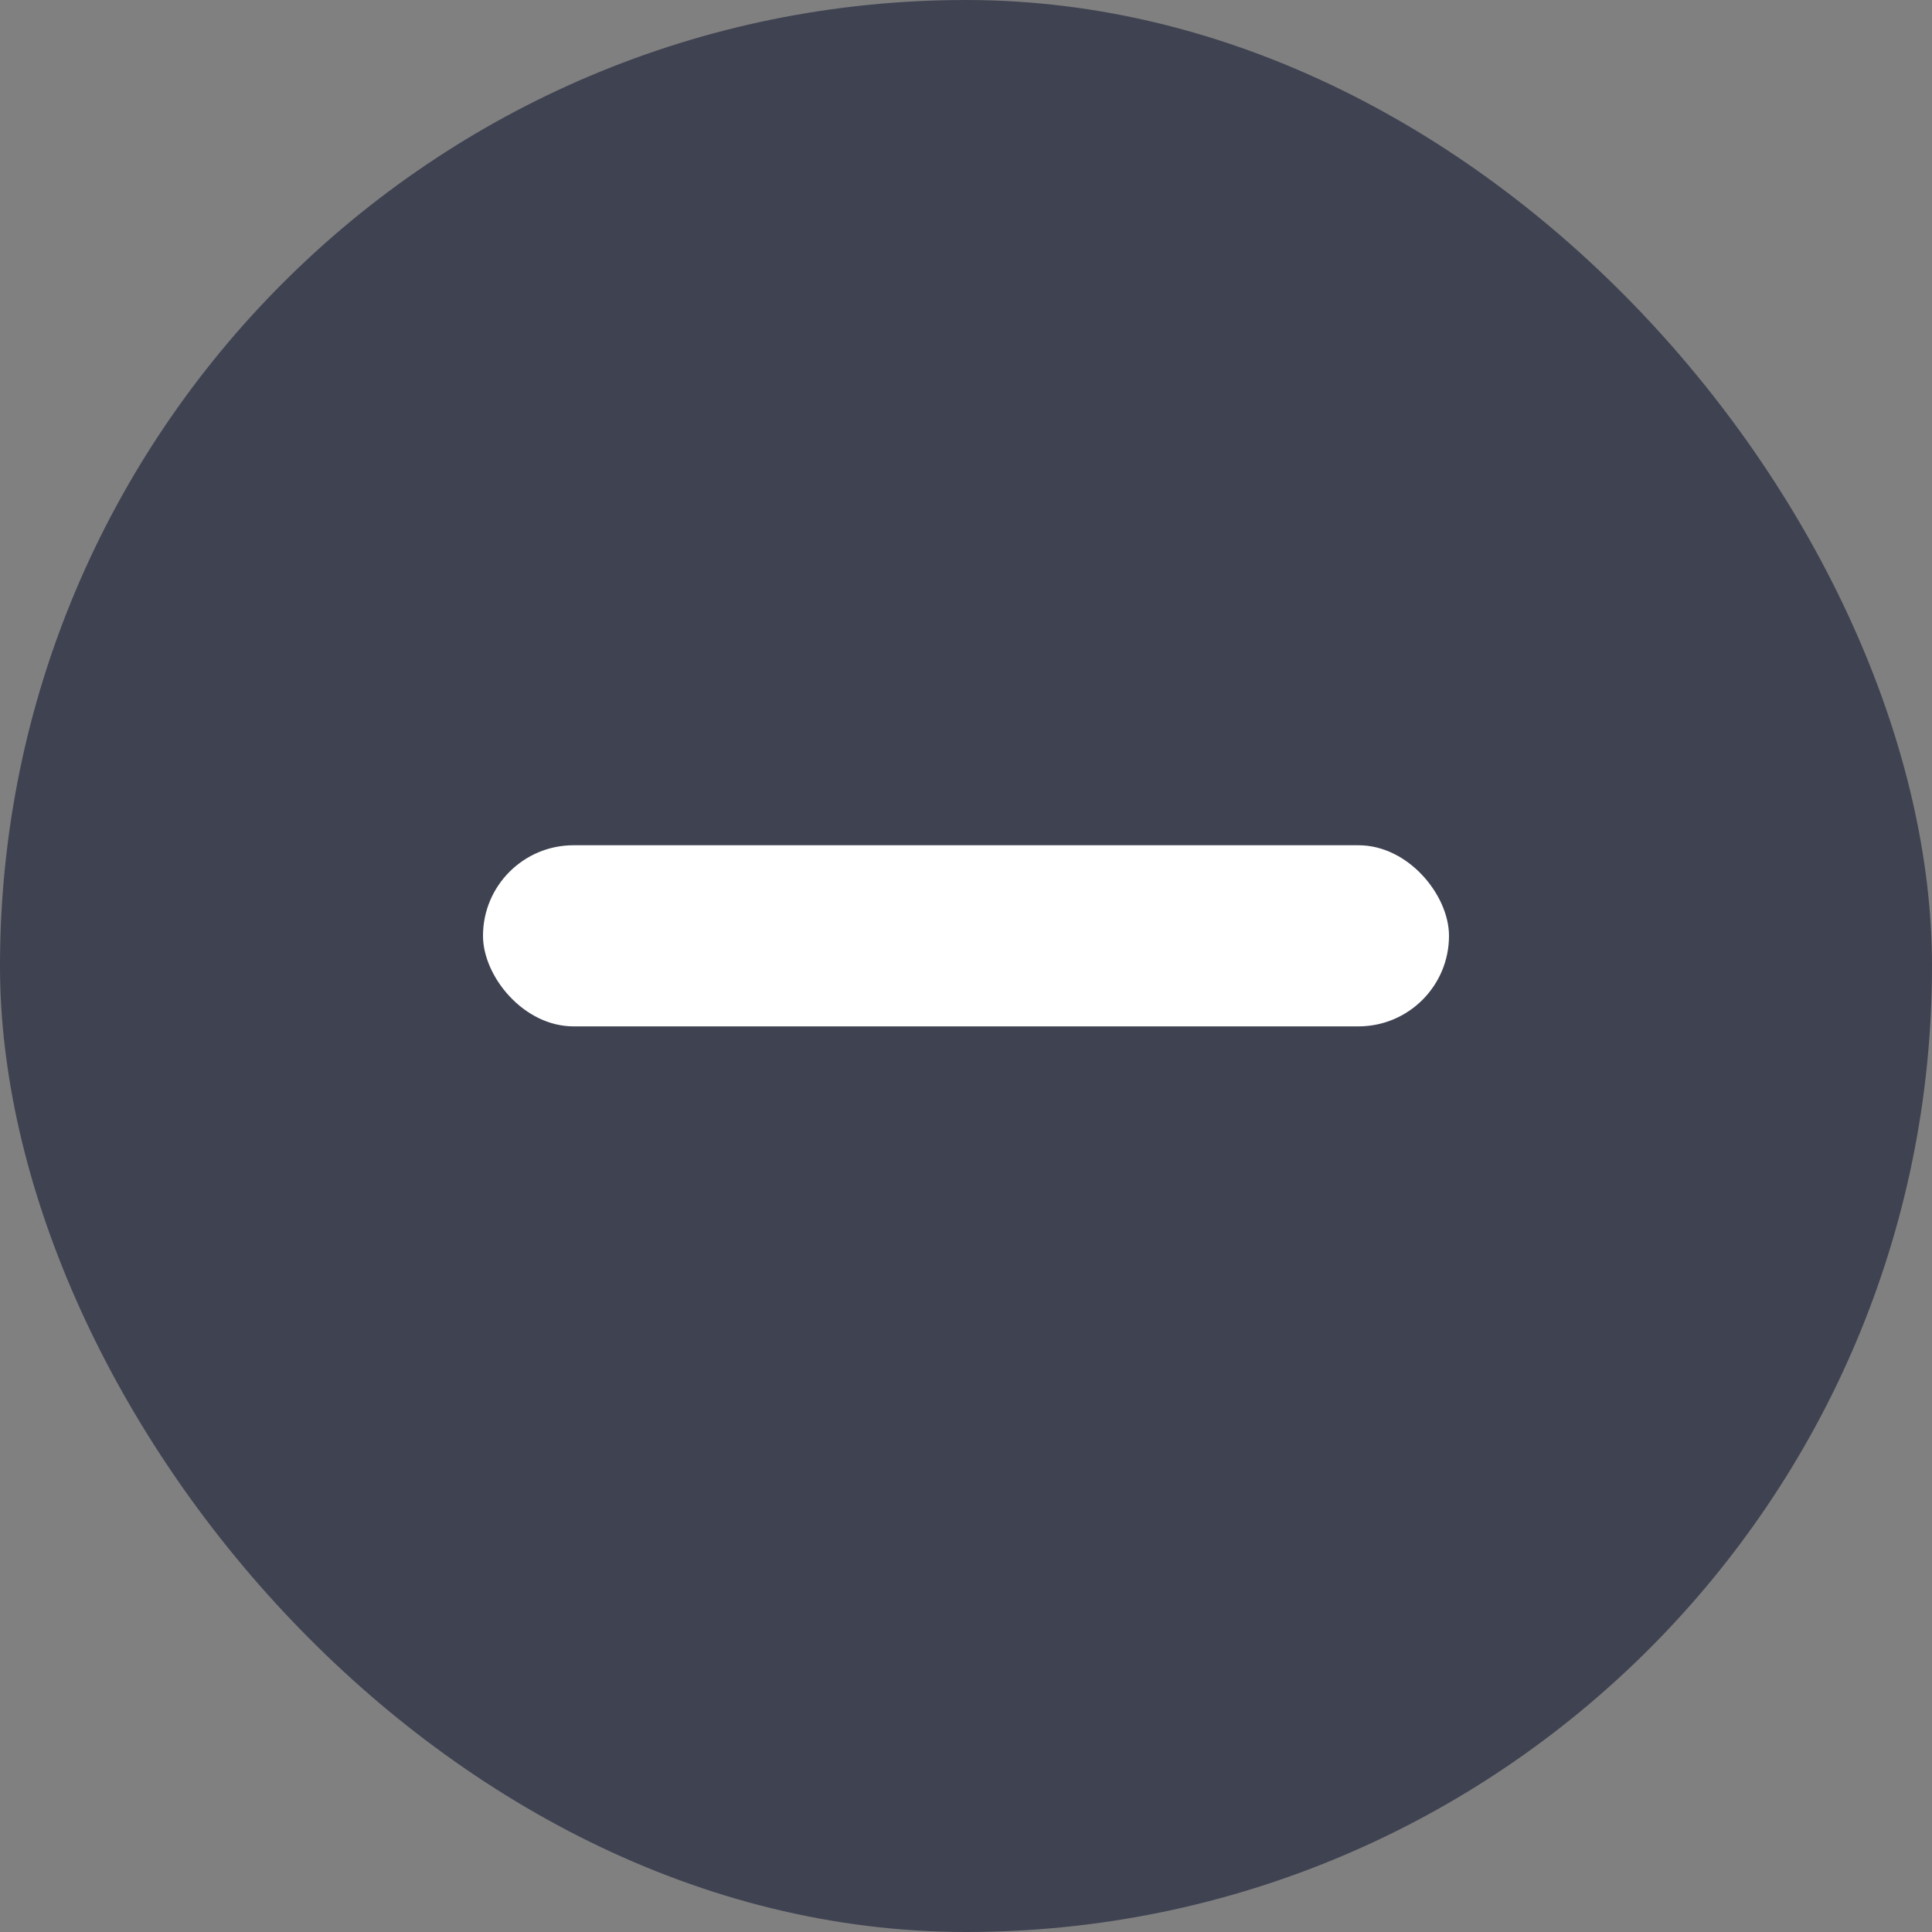 <svg width="16" height="16" viewBox="0 0 16 16" fill="none" xmlns="http://www.w3.org/2000/svg">
<rect x="0" y="0" width="16" height="16" fill="#808080" stroke="none"/>
<rect width="16" height="16" rx="8" fill="#3F4251"/>
<rect x="4" y="7" width="8" height="1.5" rx="0.75" fill="white"/>
</svg>
